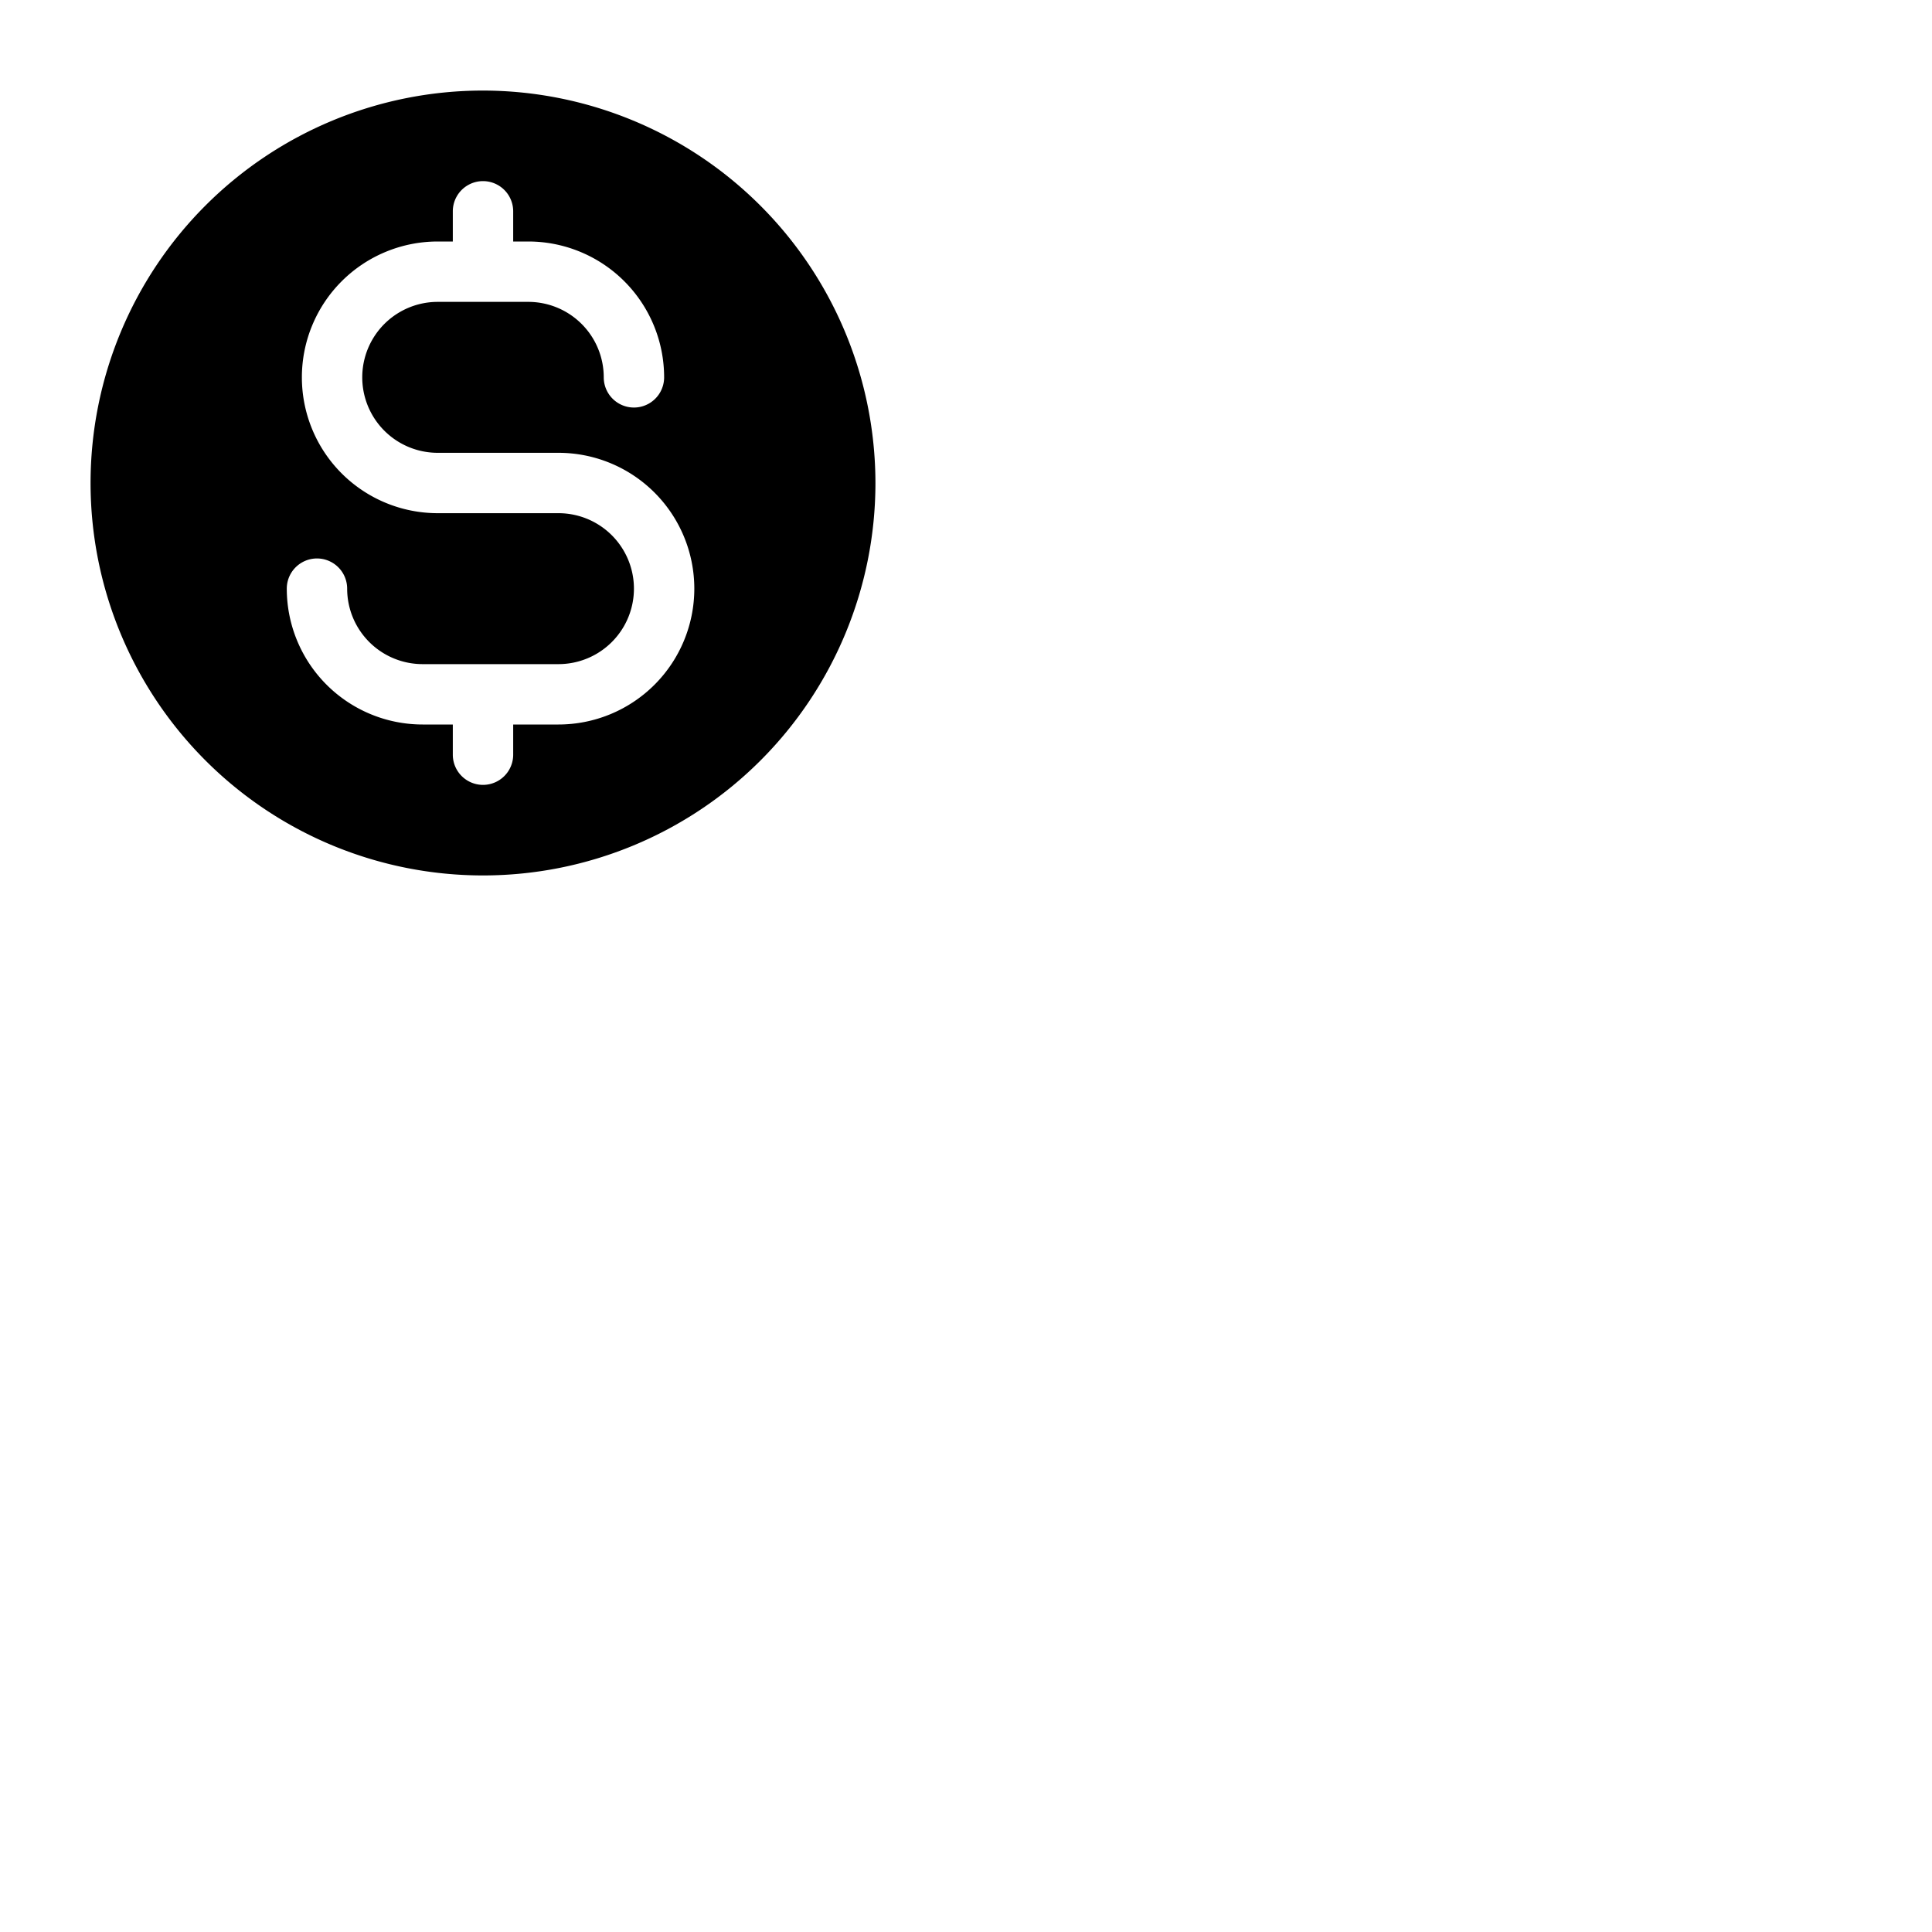 <svg xmlns="http://www.w3.org/2000/svg" version="1.1" viewBox="0 0 512 512" fill="currentColor"><path fill="currentColor" d="M128 24a104 104 0 1 0 104 104A104.11 104.11 0 0 0 128 24m20 168h-12v8a8 8 0 0 1-16 0v-8h-8a36 36 0 0 1-36-36a8 8 0 0 1 16 0a20 20 0 0 0 20 20h36a20 20 0 0 0 0-40h-32a36 36 0 0 1 0-72h4v-8a8 8 0 0 1 16 0v8h4a36 36 0 0 1 36 36a8 8 0 0 1-16 0a20 20 0 0 0-20-20h-24a20 20 0 0 0 0 40h32a36 36 0 0 1 0 72"/></svg>